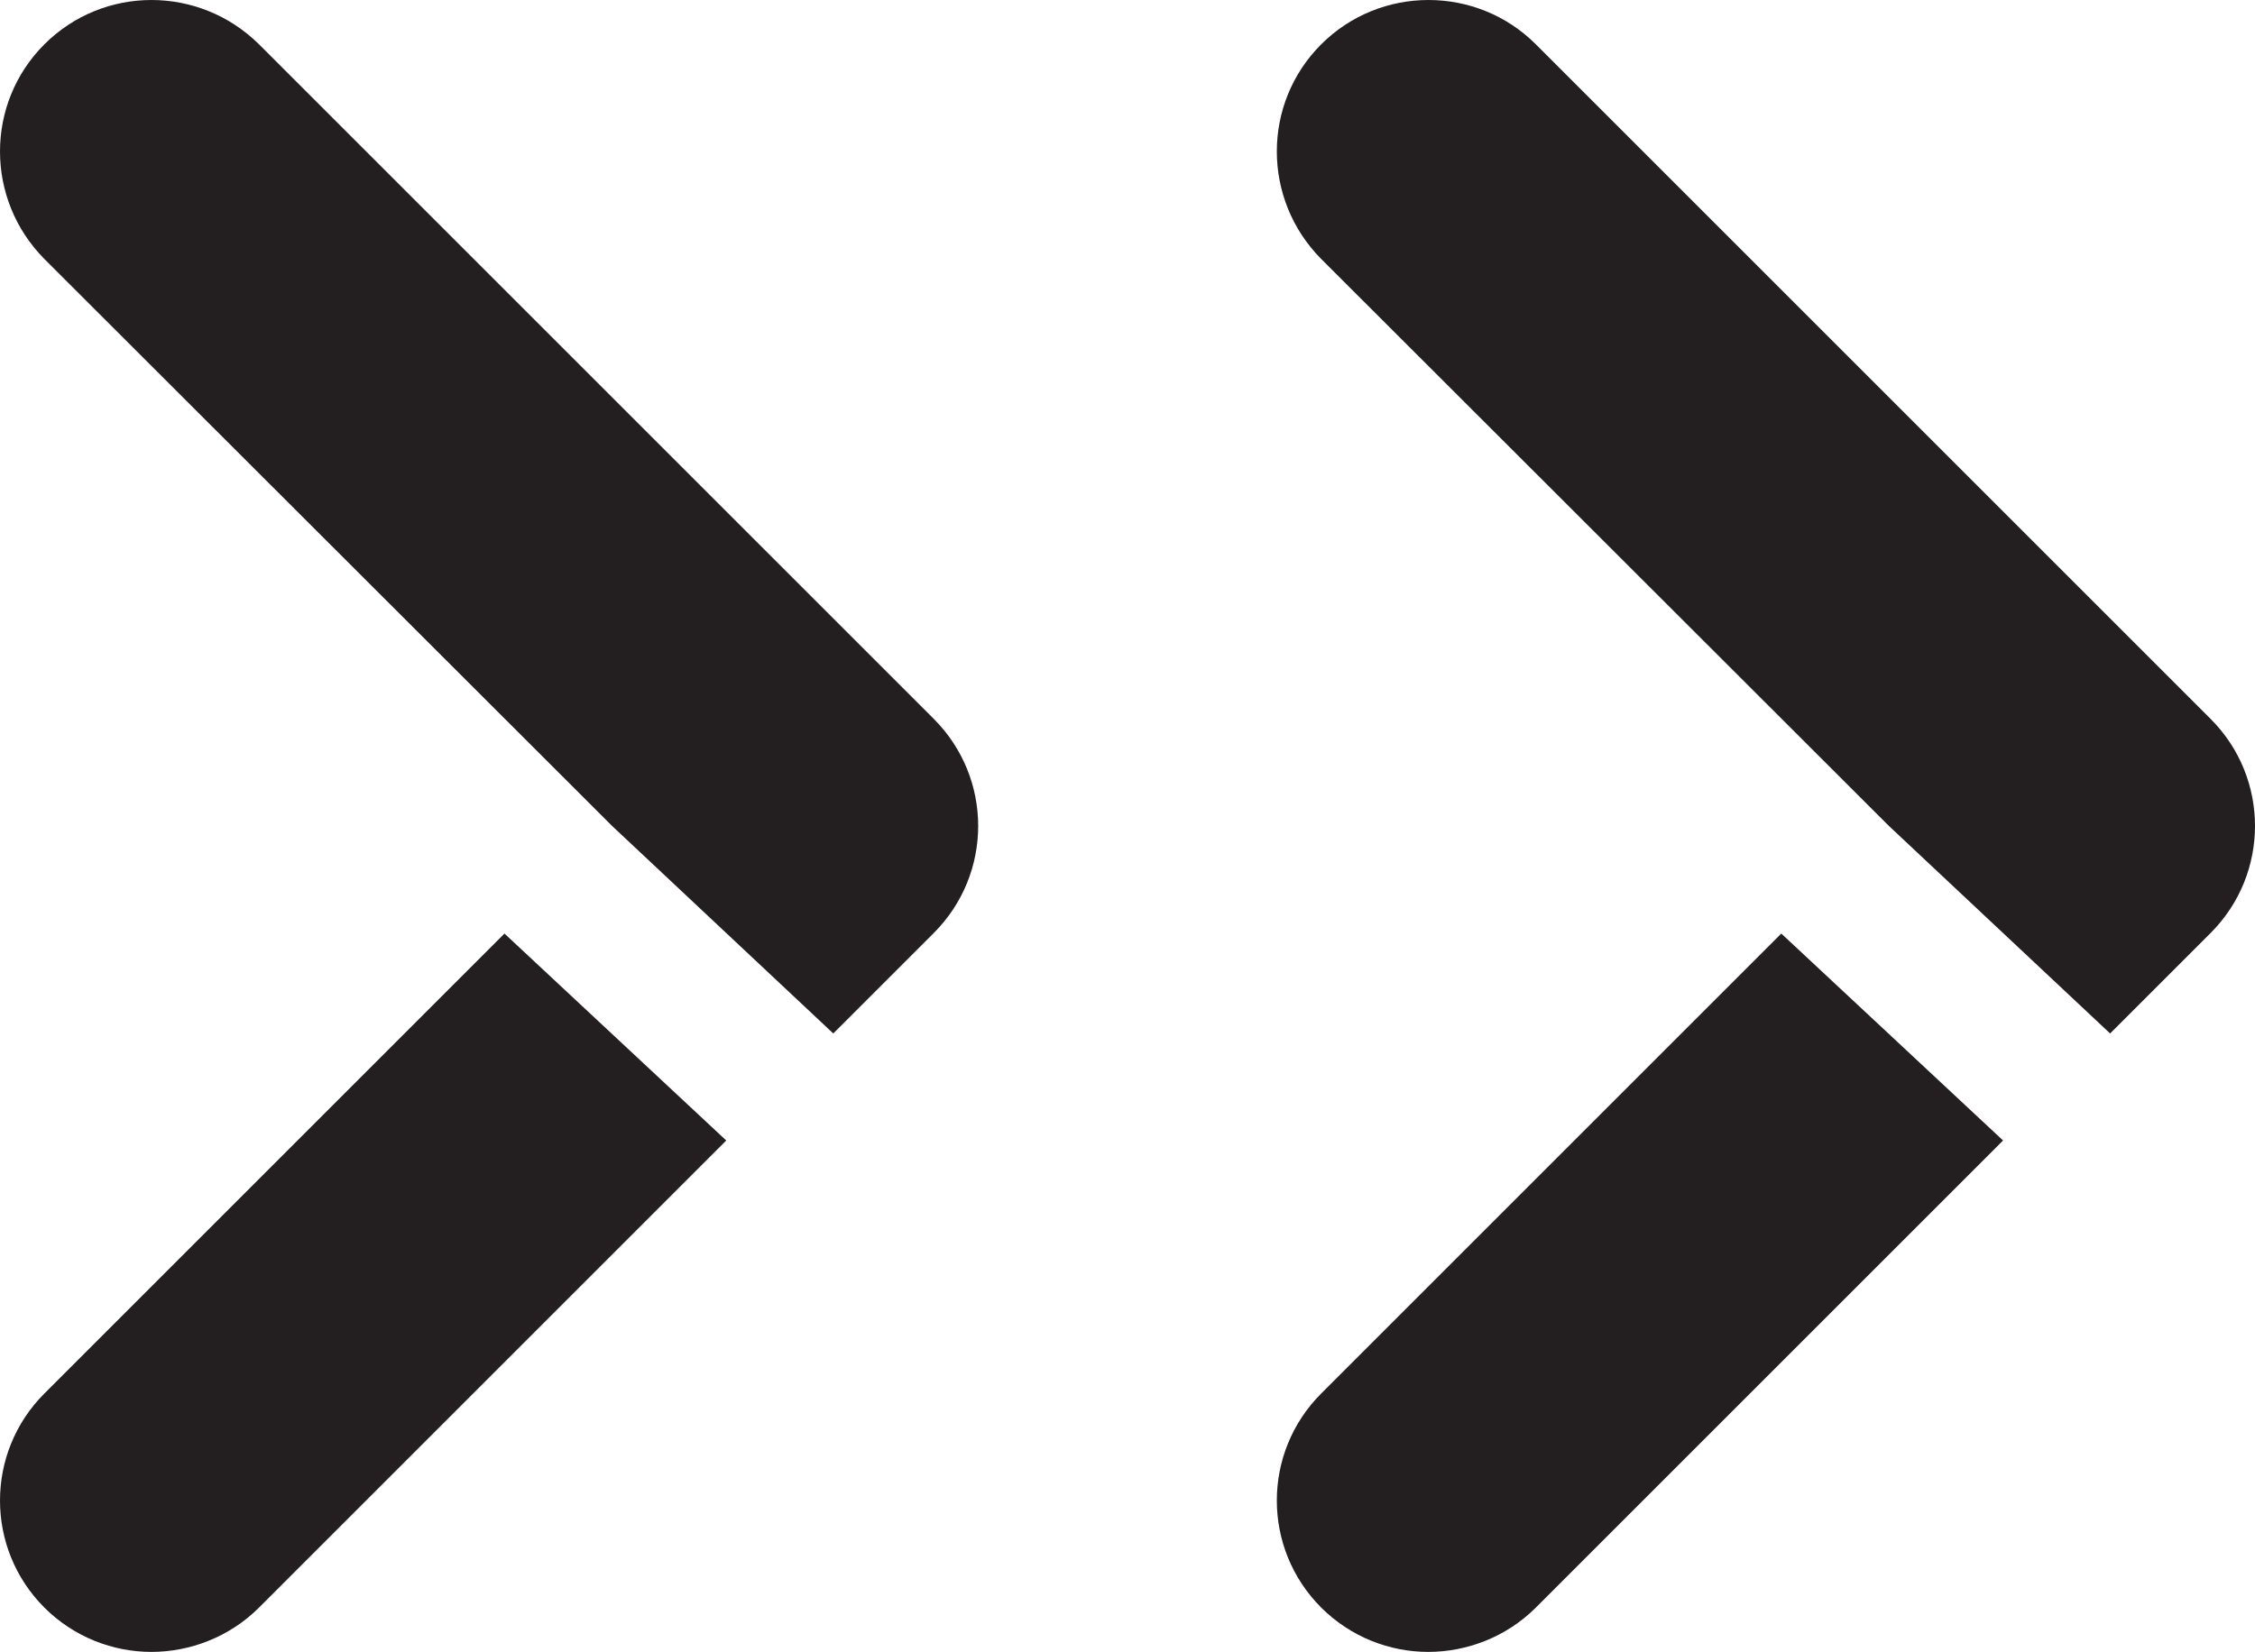 <?xml version="1.0" encoding="UTF-8"?><svg id="Layer_2" xmlns="http://www.w3.org/2000/svg" viewBox="0 0 38.13 27.94"><defs><style>.cls-1{fill:#231f20;}</style></defs><g id="Layer_1-2"><g><path class="cls-1" d="m22.34,23.57c-1,1-1,2.62,0,3.62.5.5,1.16.75,1.81.75s1.32-.25,1.82-.75l7.9-7.9-3.75-3.5-7.78,7.78Z"/><path class="cls-1" d="m37.38,12.16L25.97.75c-1-1-2.63-1-3.63,0s-1,2.62,0,3.63l9.6,9.59,3.74,3.51,1.7-1.7c1-1,1-2.62,0-3.62Z"/><path class="cls-1" d="m.75,23.57c-1,1-1,2.62,0,3.62.5.5,1.16.75,1.81.75s1.32-.25,1.82-.75l7.9-7.9-3.75-3.5L.75,23.57Z"/><path class="cls-1" d="m4.38.75C3.37-.25,1.75-.25.75.75S-.25,3.37.75,4.38l9.6,9.59,3.74,3.51,1.7-1.7c1-1,1-2.62,0-3.62L4.38.75Z"/></g></g></svg>